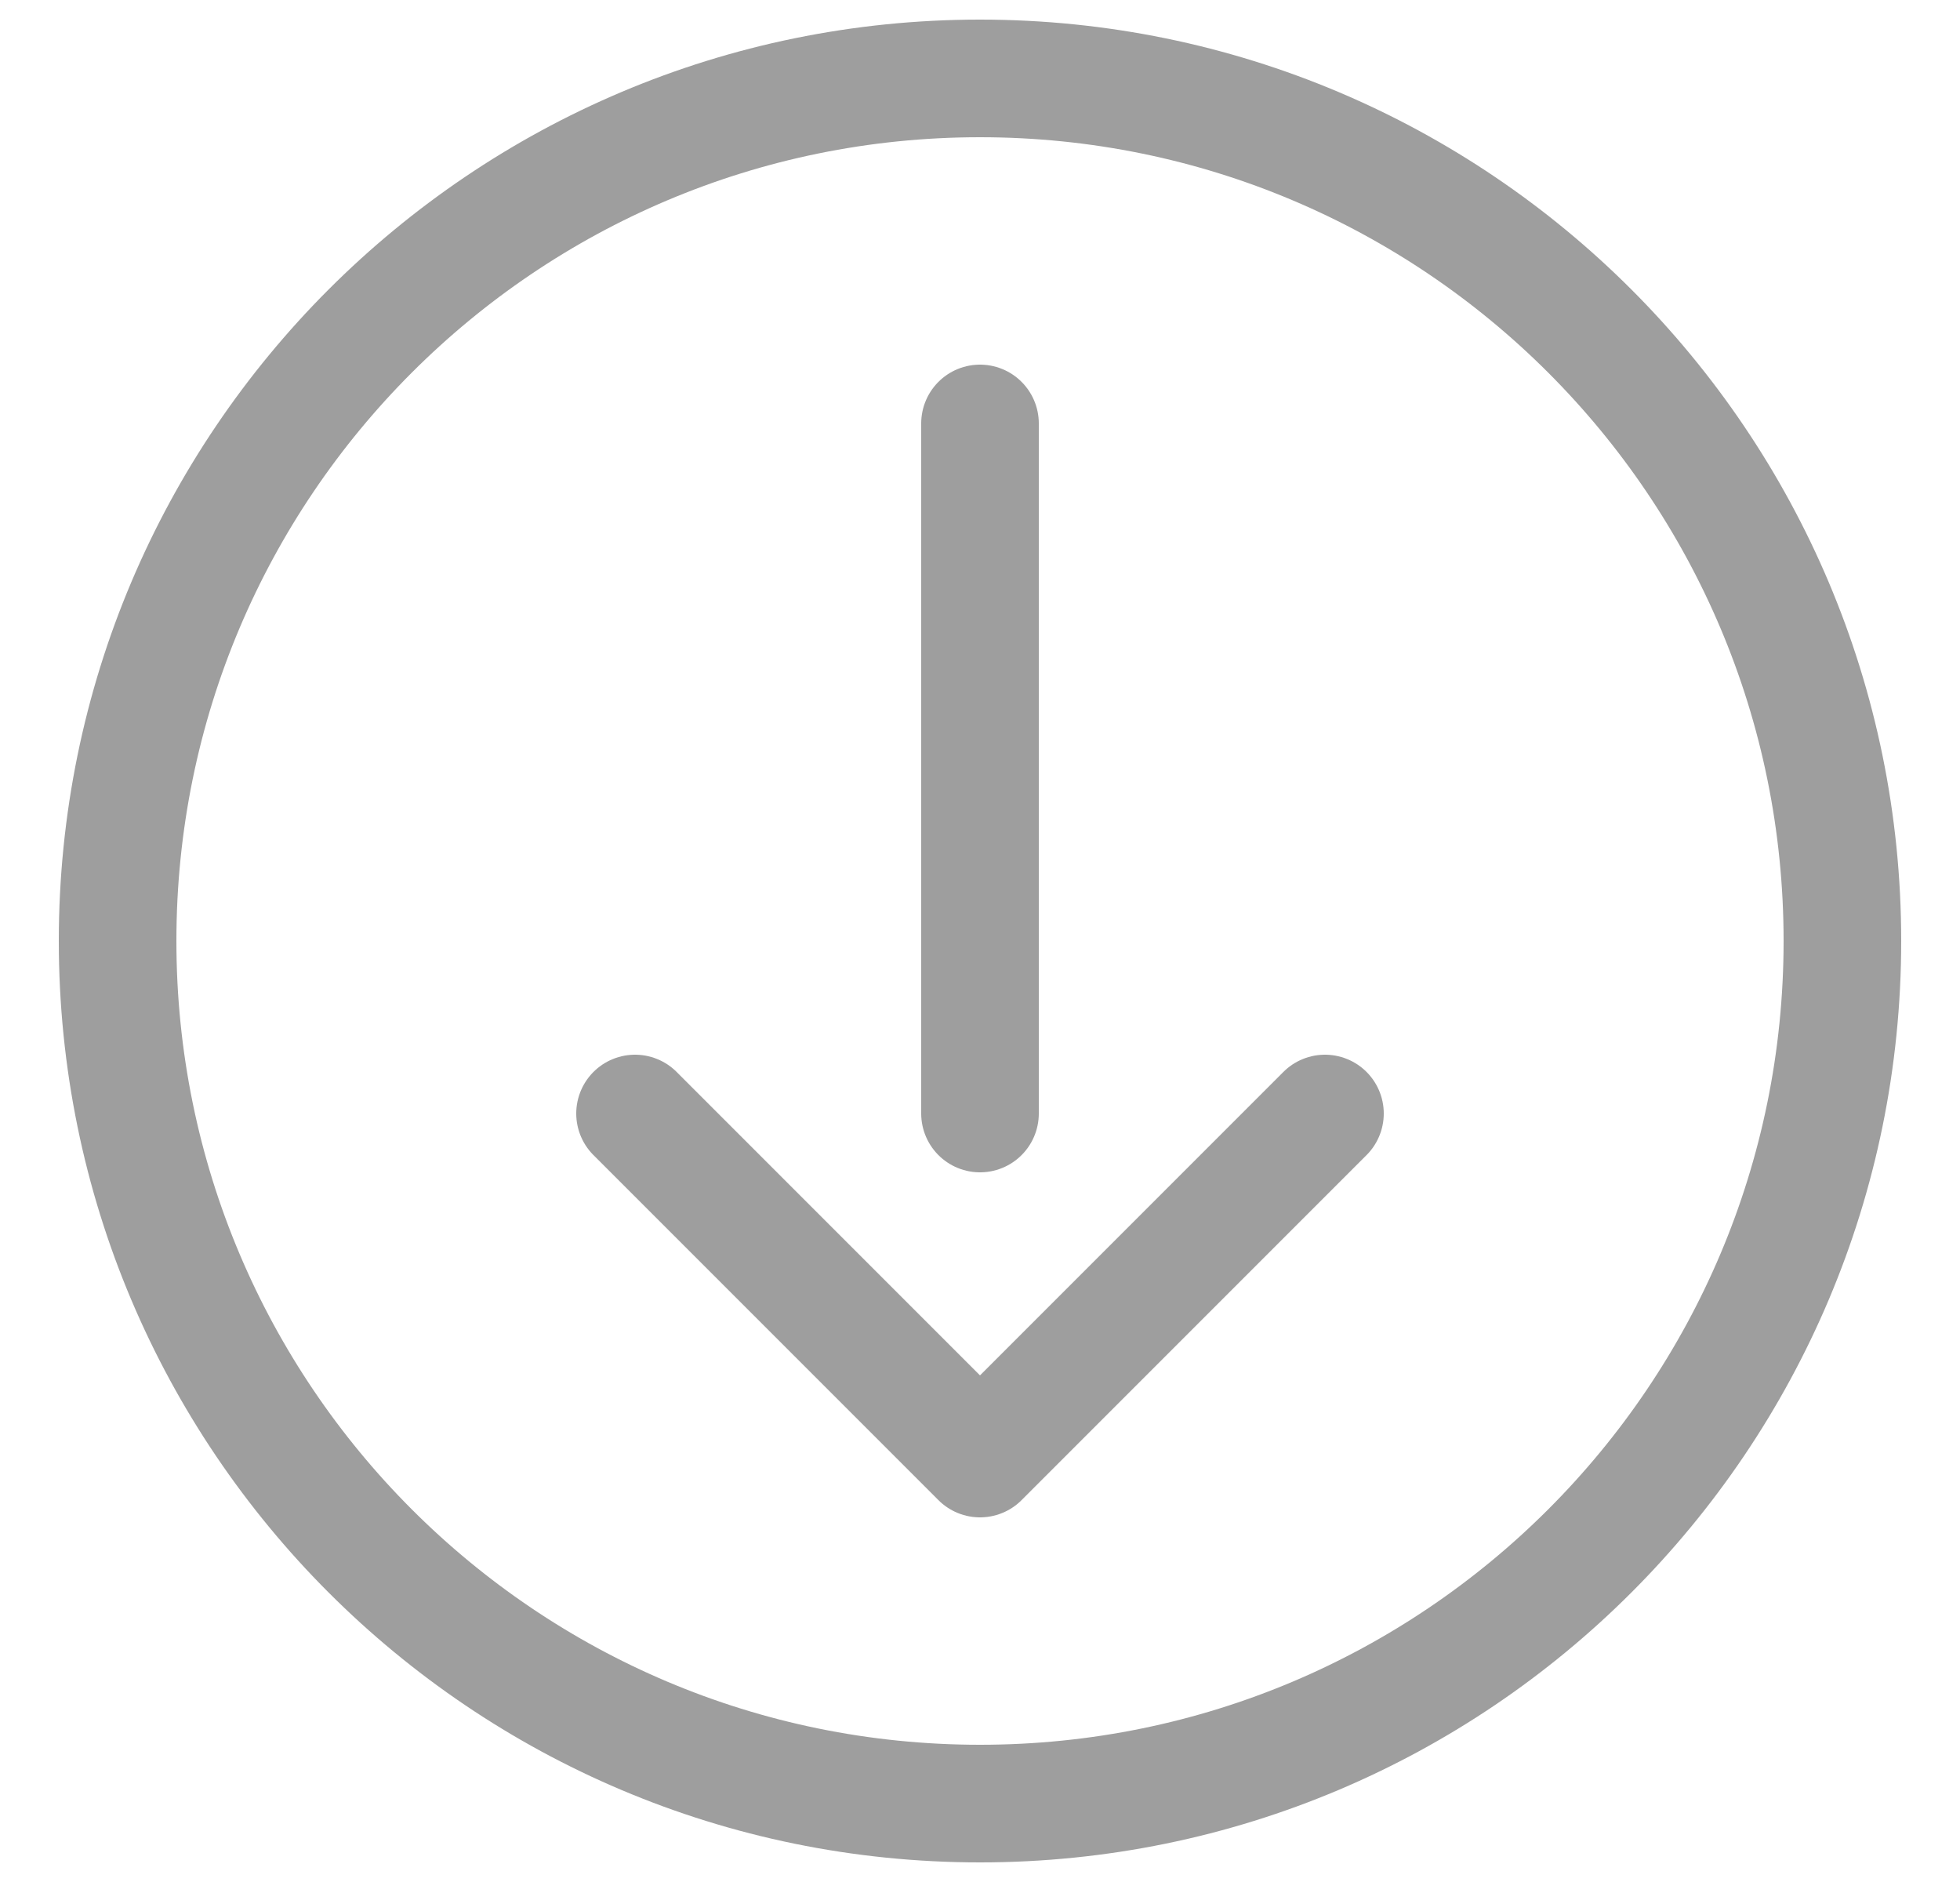 <svg width="25" height="24" viewBox="0 0 25 24" fill="none" xmlns="http://www.w3.org/2000/svg">
<g id="Group 253">
<path id="Vector" d="M12.5 23C18.575 23 23.5 18.075 23.5 12C23.5 5.925 18.575 1 12.5 1C6.425 1 1.5 5.925 1.5 12C1.5 18.075 6.425 23 12.5 23Z" stroke="#9E9E9E" stroke-width="1.5" stroke-linecap="round" stroke-linejoin="round"/>
<path id="Vector_2" d="M12.5 5.4V14.2" stroke="#9E9E9E" stroke-width="1.5" stroke-linecap="round" stroke-linejoin="round"/>
<path id="Vector_3" d="M8.1 14.2L12.5 18.6L16.9 14.2" stroke="#9E9E9E" stroke-width="1.5" stroke-linecap="round" stroke-linejoin="round"/>
</g>
</svg>
